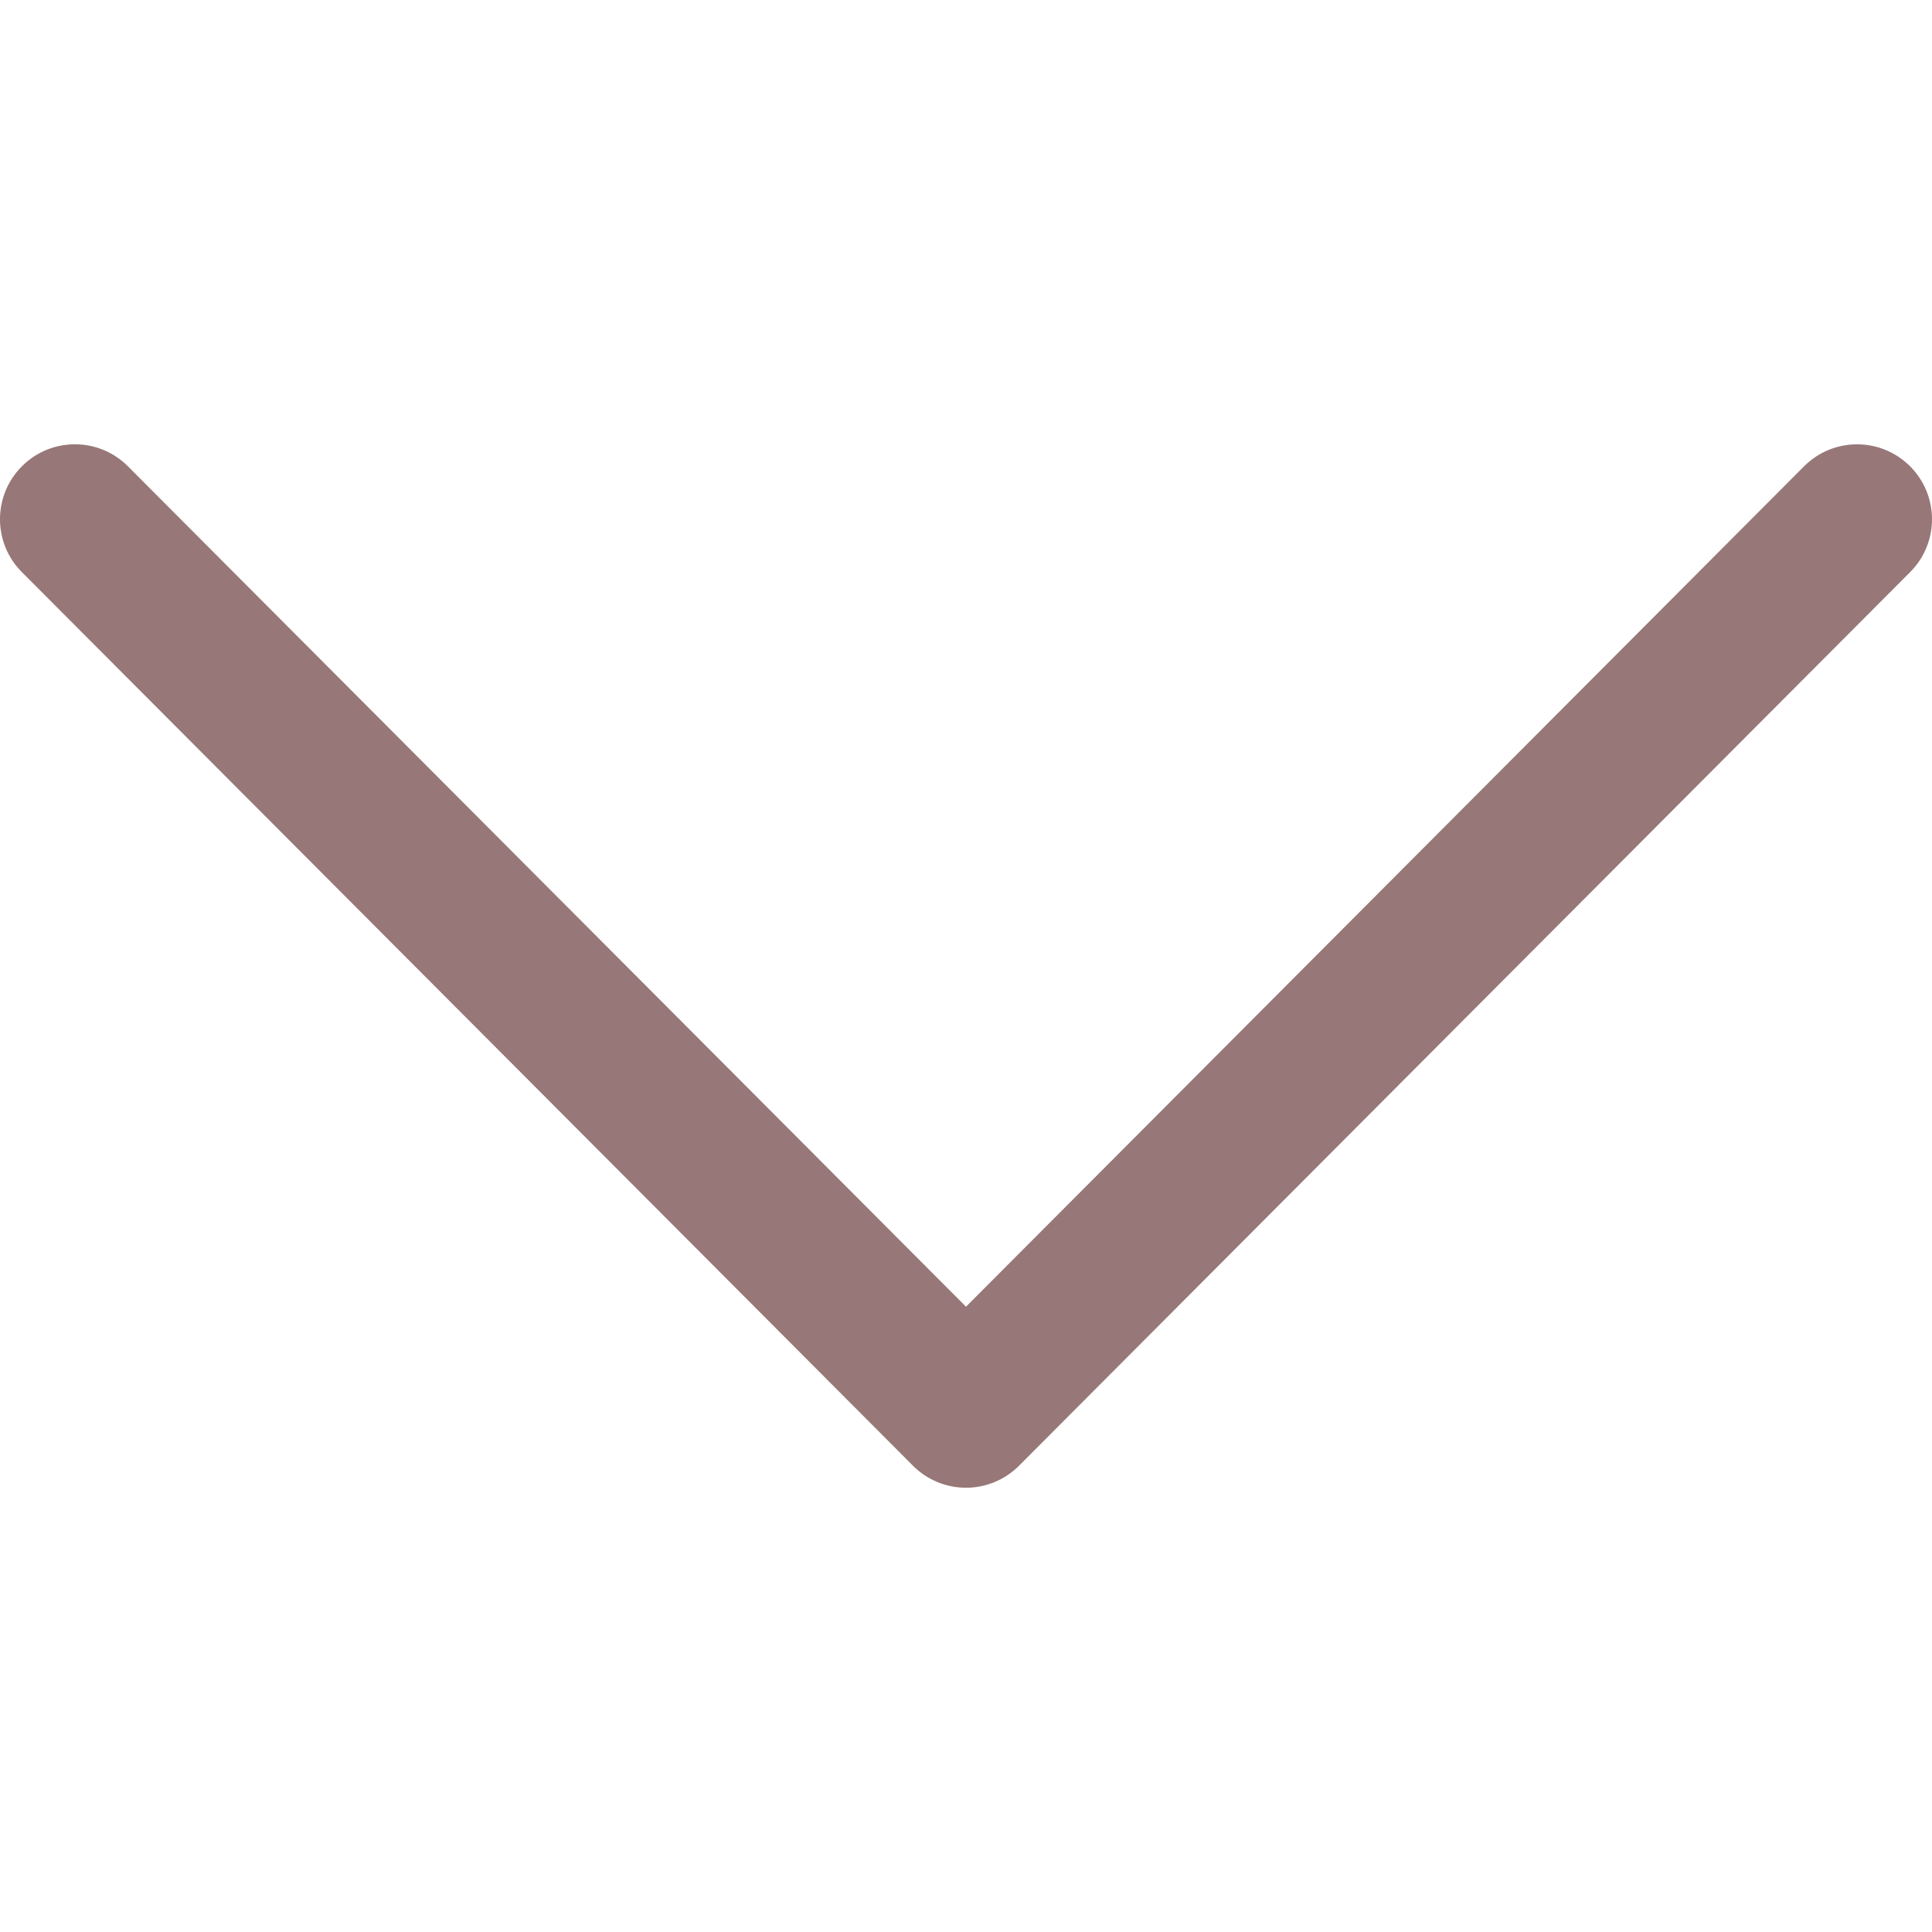 <svg width="20" height="20" viewBox="0 0 20 20" fill="none" xmlns="http://www.w3.org/2000/svg">
<path d="M10.549 15.173L19.774 5.922C20.076 5.619 20.075 5.128 19.772 4.826C19.469 4.524 18.978 4.524 18.676 4.827L10 13.527L1.324 4.827C1.022 4.524 0.531 4.523 0.228 4.826C0.076 4.977 -4.58016e-05 5.176 -4.58103e-05 5.375C-4.58189e-05 5.573 0.075 5.771 0.226 5.922L9.451 15.173C9.596 15.319 9.794 15.401 10 15.401C10.206 15.401 10.403 15.319 10.549 15.173Z" fill="#977777"/>
<defs>
<rect width="20" height="20" fill="white" transform="translate(20) rotate(90)"/>
</defs>
</svg>